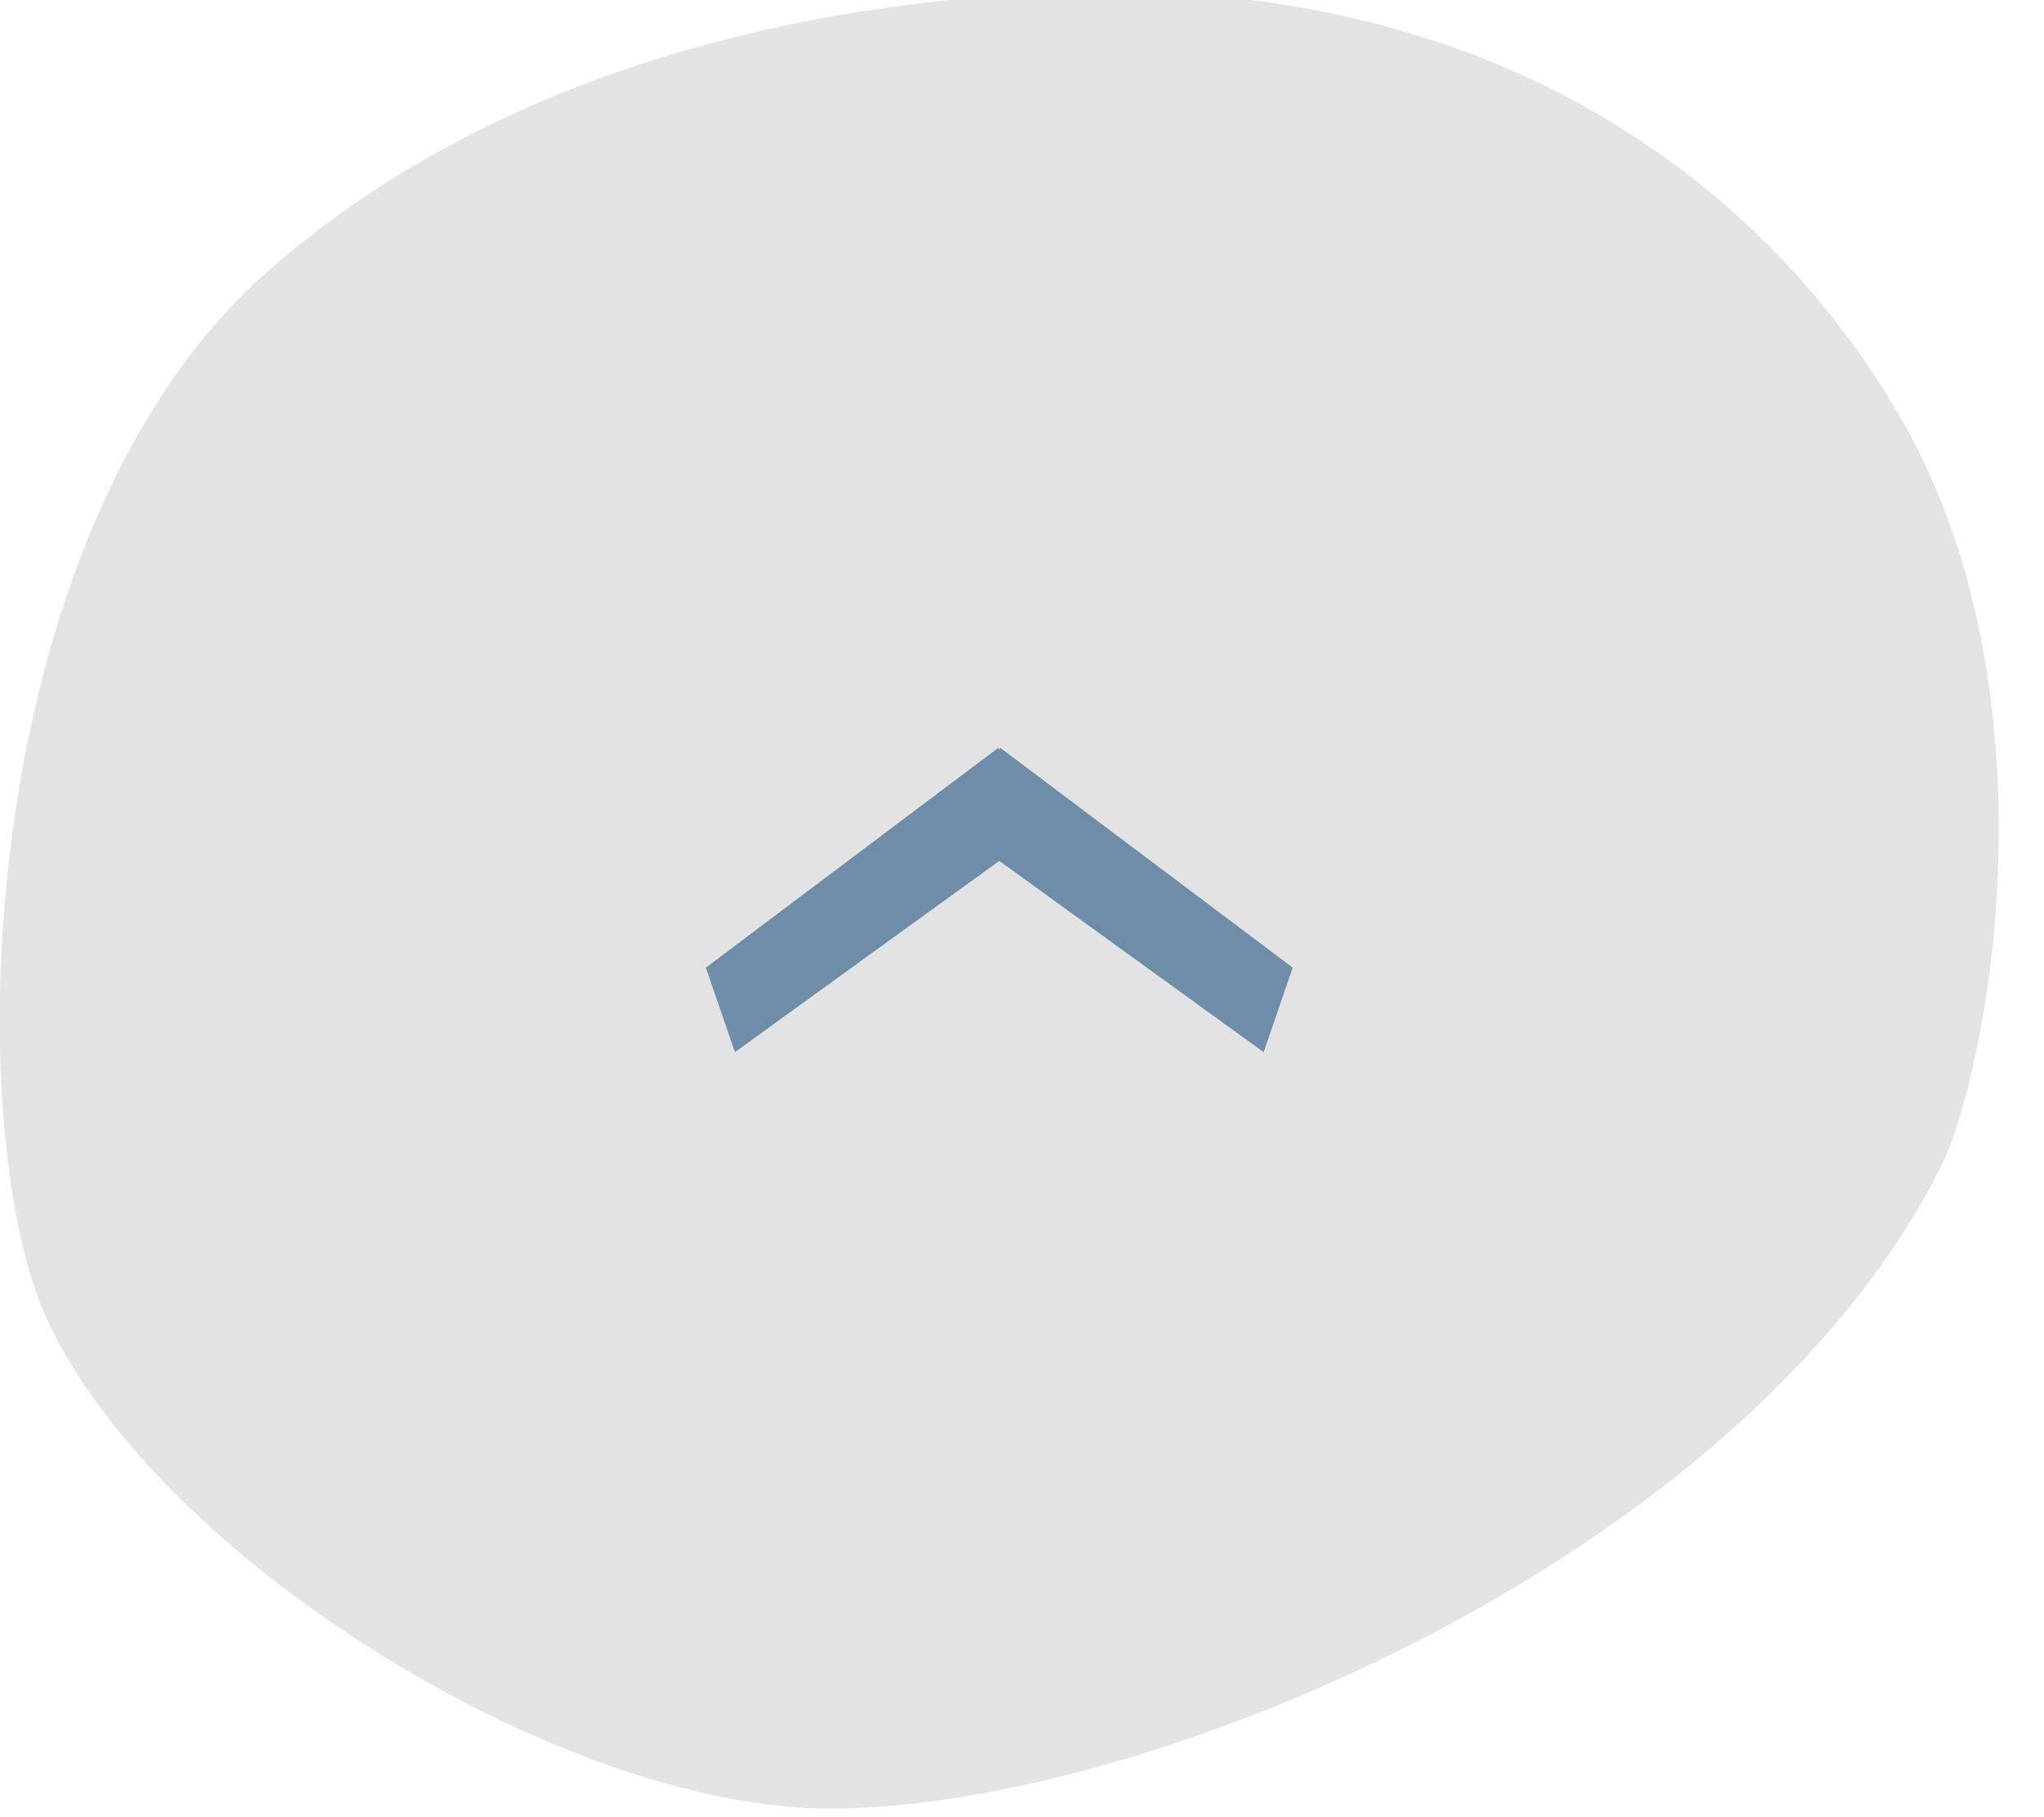 <?xml version="1.0" encoding="utf-8"?>
<!-- Generator: Adobe Illustrator 23.0.0, SVG Export Plug-In . SVG Version: 6.00 Build 0)  -->
<svg version="1.1" id="图层_1" xmlns="http://www.w3.org/2000/svg" xmlns:xlink="http://www.w3.org/1999/xlink" x="0px" y="0px"
	 viewBox="0 0 45 40" style="enable-background:new 0 0 45 40;" xml:space="preserve">
<style type="text/css">
	.st0{opacity:0.8;fill:#DCDCDE;}
	.st1{fill:#6F8DA9;}
</style>
<g>
	<path class="st0" d="M5.82,6.04c-6.39,5.71-6.72,18.78-4.79,22.99c2.4,5.23,11.28,10.78,17.25,10.78c7.03,0,20.13-5.55,24.44-14.11
		c1.05-2.09,2.67-10.54-0.96-16.65c-3.2-5.39-9.23-9.47-18.04-9.23C17.34-0.01,10.62,1.76,5.82,6.04z"/>
	<polygon class="st1" points="27.82,23.16 28.46,21.3 22.02,16.46 22,16.51 21.98,16.46 15.54,21.3 16.18,23.16 22,18.95 	"/>
</g>
</svg>
